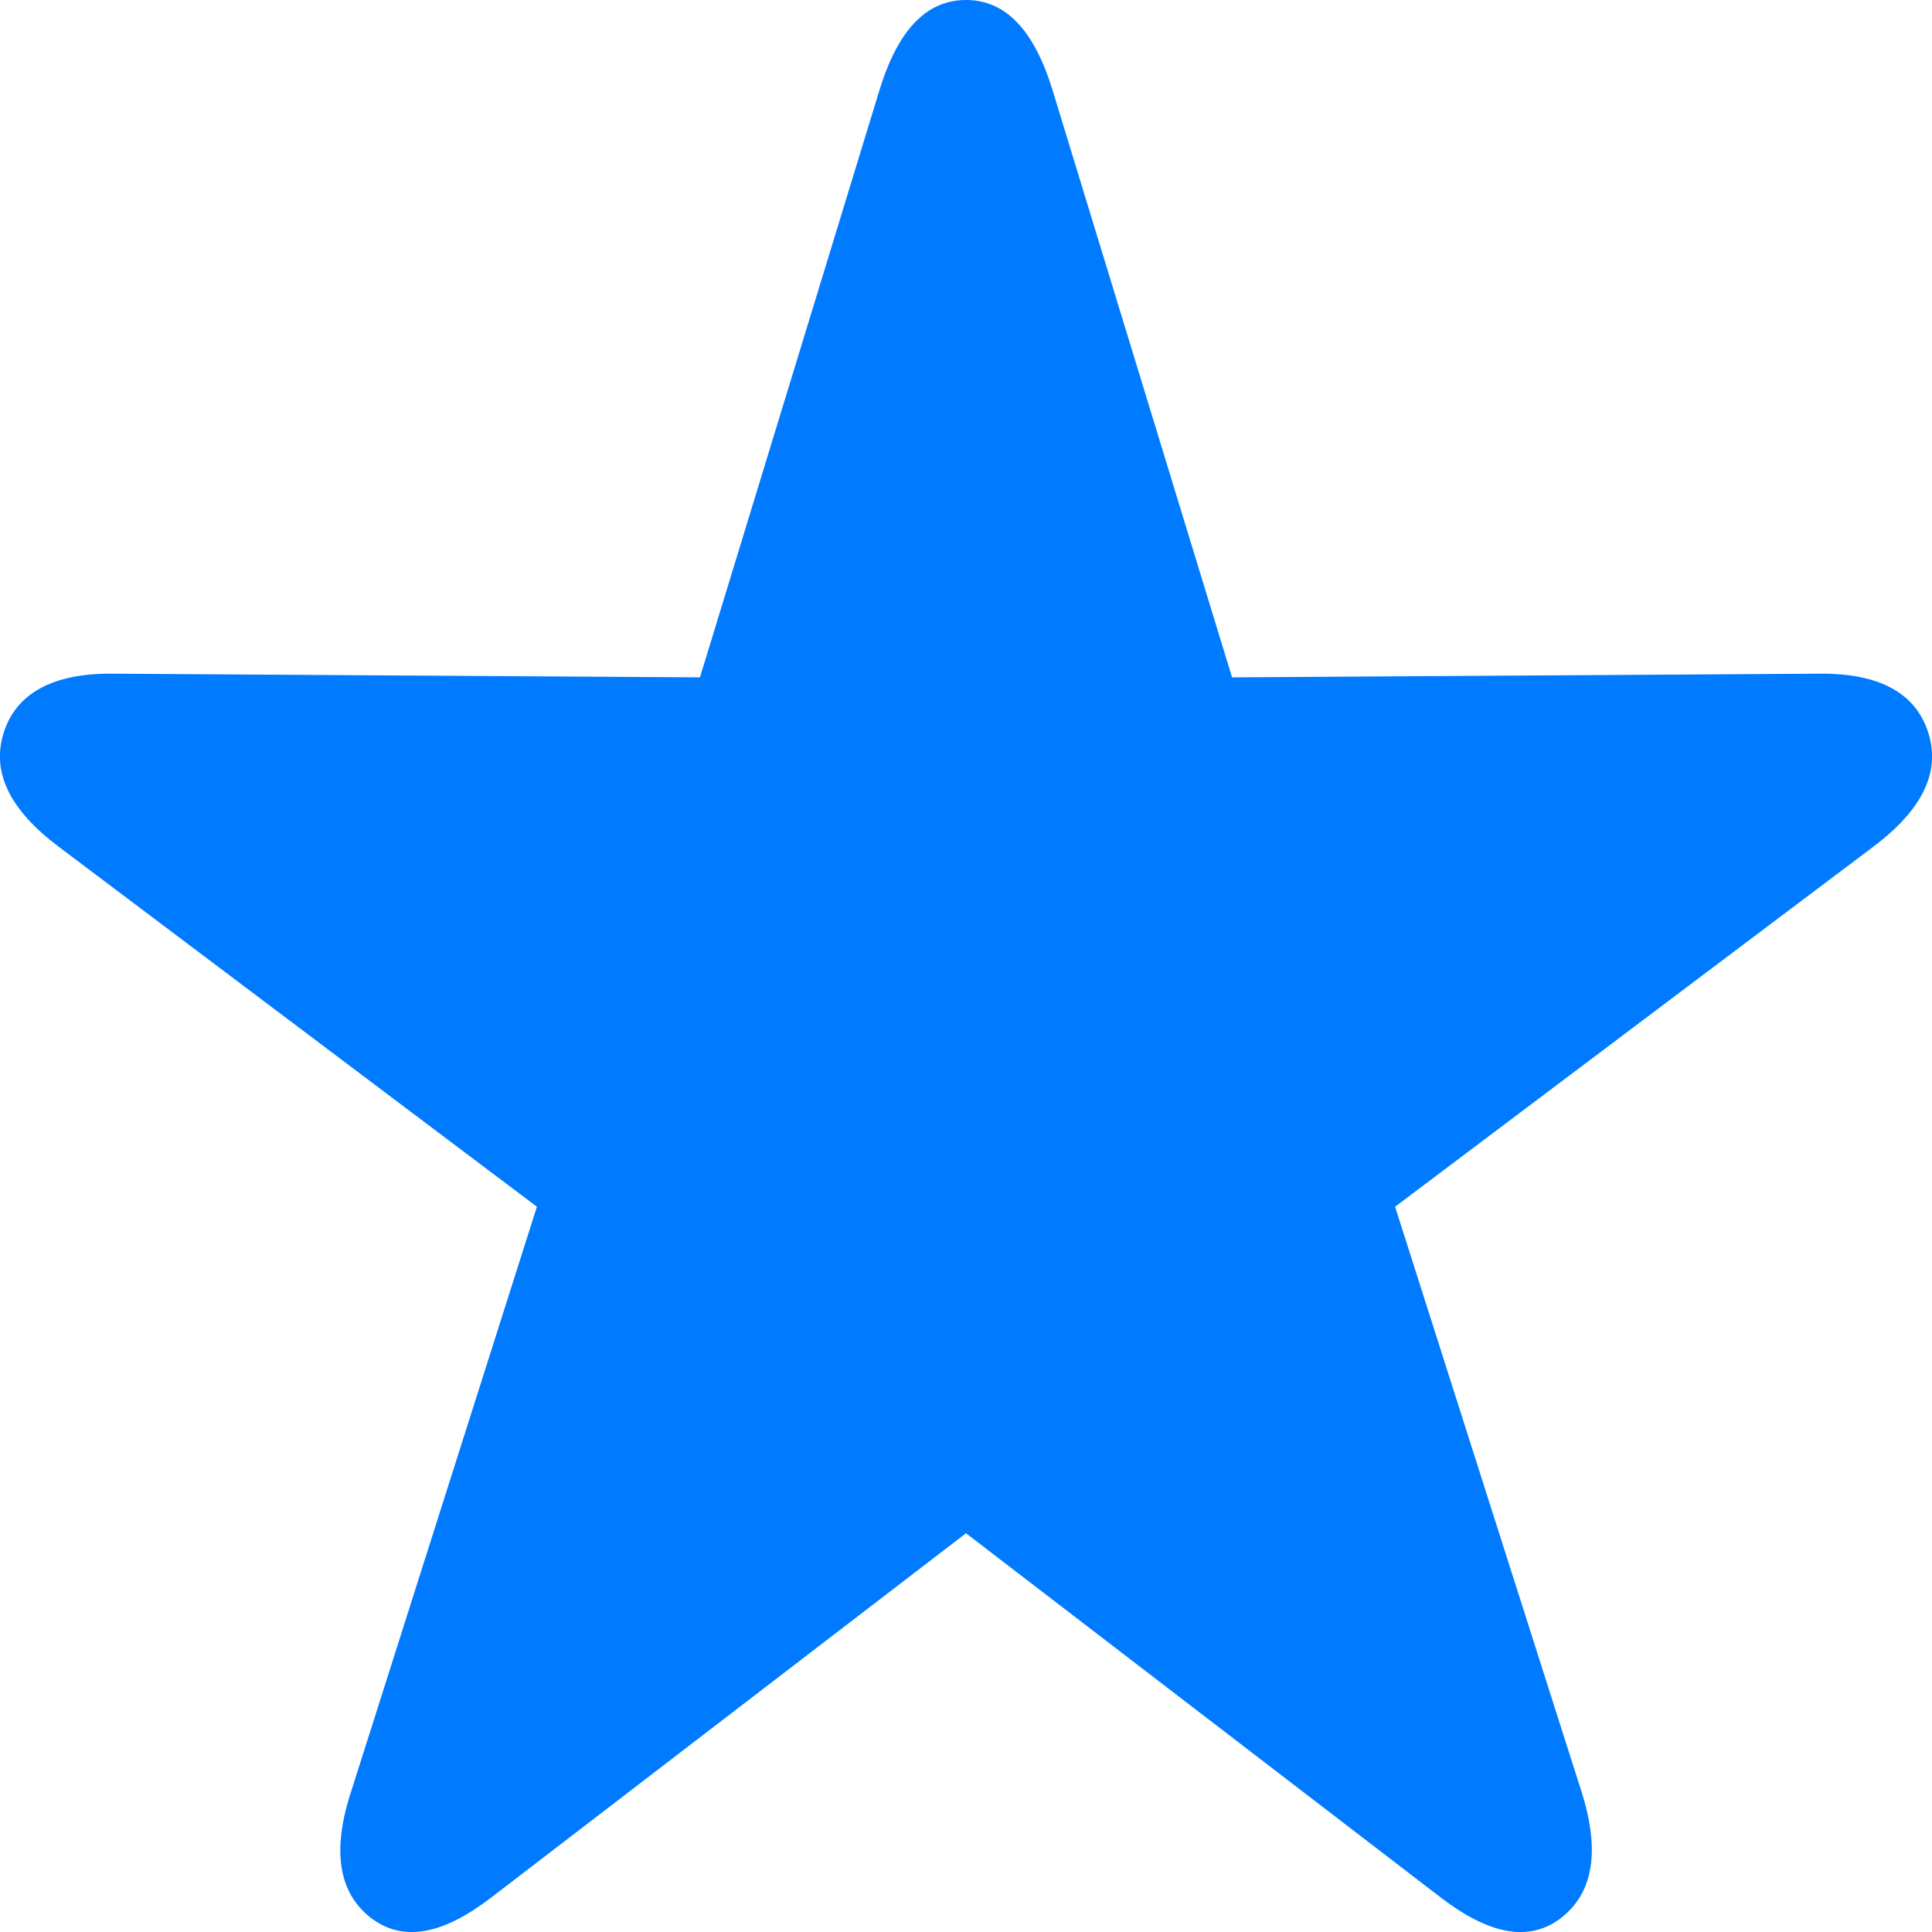 <svg width="10" height="10" viewBox="0 0 10 10" fill="none" xmlns="http://www.w3.org/2000/svg">
<path d="M1.917 9.925C2.086 10.055 2.291 10.014 2.542 9.822L5 7.936L7.458 9.822C7.709 10.014 7.917 10.055 8.083 9.925C8.246 9.796 8.284 9.581 8.185 9.271L7.221 6.246L9.697 4.382C9.948 4.193 10.047 3.997 9.98 3.79C9.916 3.591 9.732 3.483 9.414 3.487L6.377 3.506L5.449 0.47C5.353 0.155 5.205 0 5 0C4.795 0 4.647 0.155 4.551 0.47L3.623 3.506L0.586 3.487C0.271 3.483 0.084 3.591 0.02 3.79C-0.047 3.997 0.052 4.193 0.303 4.382L2.779 6.246L1.818 9.271C1.716 9.581 1.754 9.796 1.917 9.925Z" fill="#007AFF"/>
</svg>
